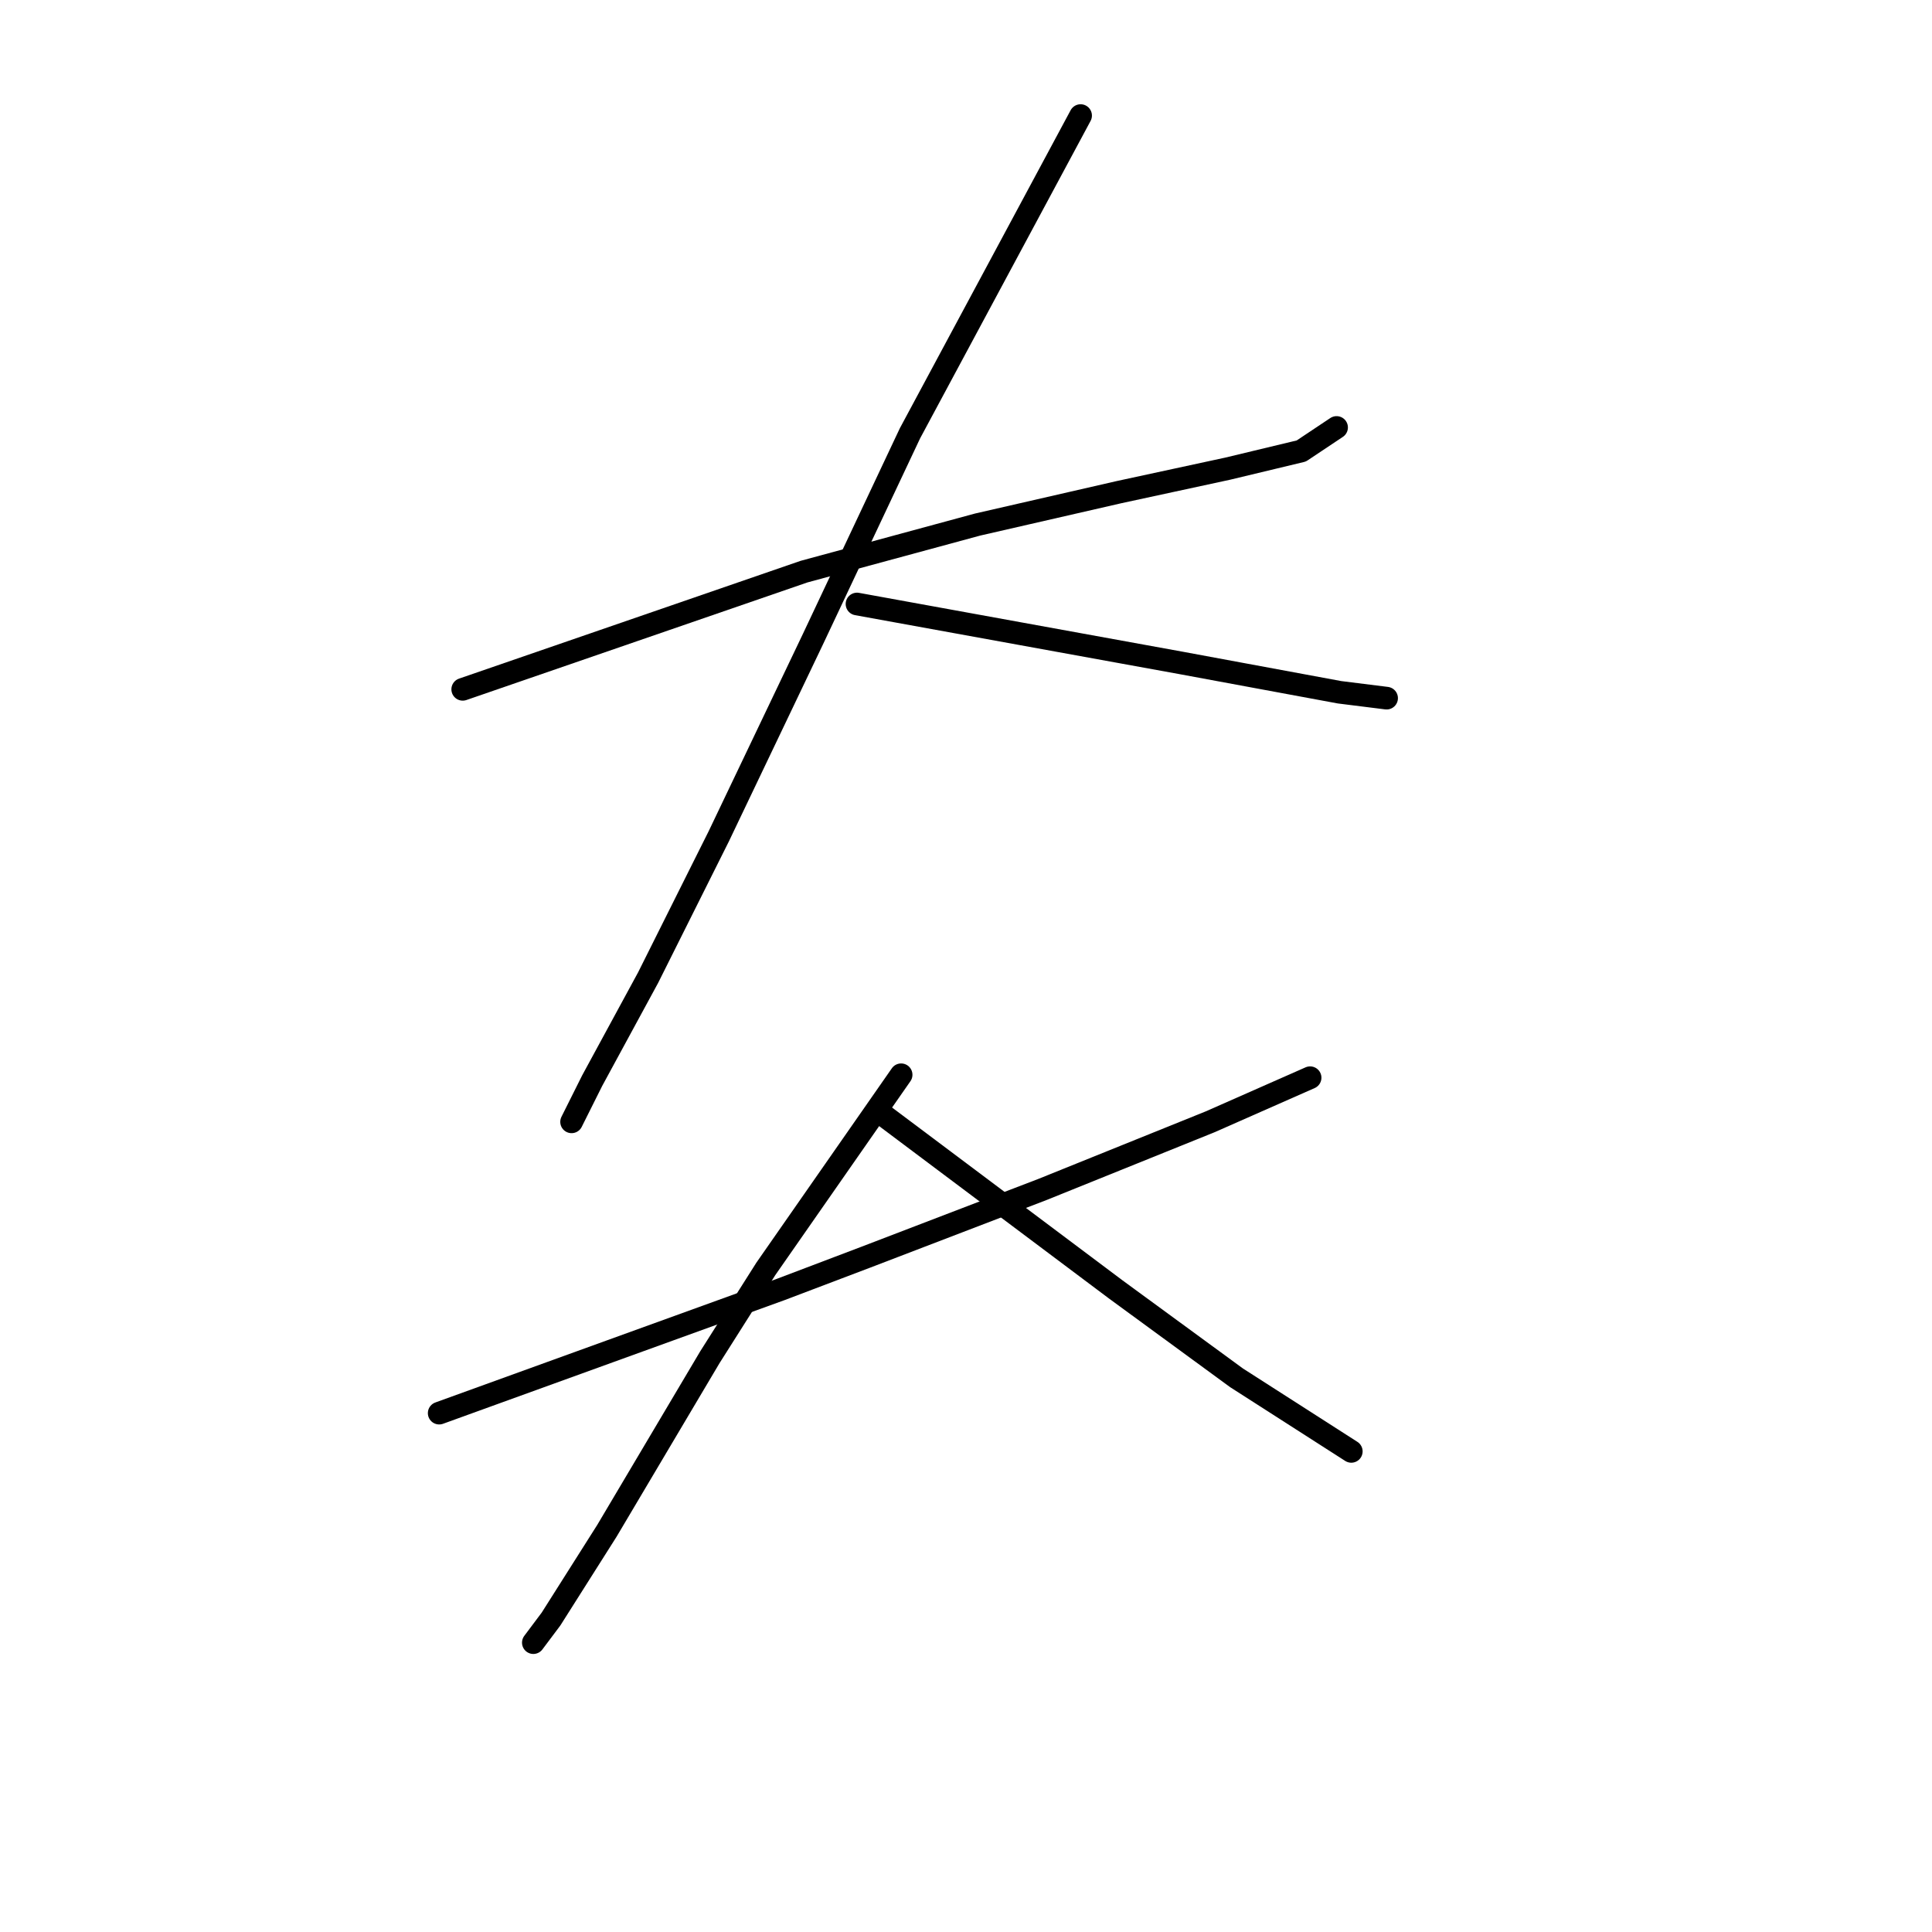 <?xml version="1.0" standalone="no"?>
    <svg width="256" height="256" xmlns="http://www.w3.org/2000/svg" version="1.1">
    <polyline stroke="black" stroke-width="3" stroke-linecap="round" fill="transparent" stroke-linejoin="round" points="61.313 91.339 83.926 83.542 106.538 75.744 129.541 69.506 148.254 65.217 162.68 62.099 172.427 59.759 177.105 56.64 177.105 56.64 " />
        <polyline stroke="black" stroke-width="3" stroke-linecap="round" fill="transparent" stroke-linejoin="round" points="143.186 15.314 131.88 36.367 120.574 57.42 107.708 84.711 95.232 110.833 85.875 129.547 78.467 143.192 75.738 148.65 75.738 148.65 " />
        <polyline stroke="black" stroke-width="3" stroke-linecap="round" fill="transparent" stroke-linejoin="round" points="113.556 80.033 134.999 83.931 156.442 87.83 177.495 91.729 183.733 92.509 183.733 92.509 " />
        <polyline stroke="black" stroke-width="3" stroke-linecap="round" fill="transparent" stroke-linejoin="round" points="58.194 187.248 80.807 179.06 103.419 170.873 114.725 166.584 138.118 157.617 160.341 148.65 173.596 142.802 173.596 142.802 " />
        <polyline stroke="black" stroke-width="3" stroke-linecap="round" fill="transparent" stroke-linejoin="round" points="119.404 142.412 110.437 155.278 101.47 168.144 94.062 179.84 80.417 202.843 73.009 214.539 70.67 217.658 70.67 217.658 " />
        <polyline stroke="black" stroke-width="3" stroke-linecap="round" fill="transparent" stroke-linejoin="round" points="116.675 147.481 132.27 159.177 147.865 170.873 163.849 182.569 179.054 192.316 179.054 192.316 " />
        </svg>